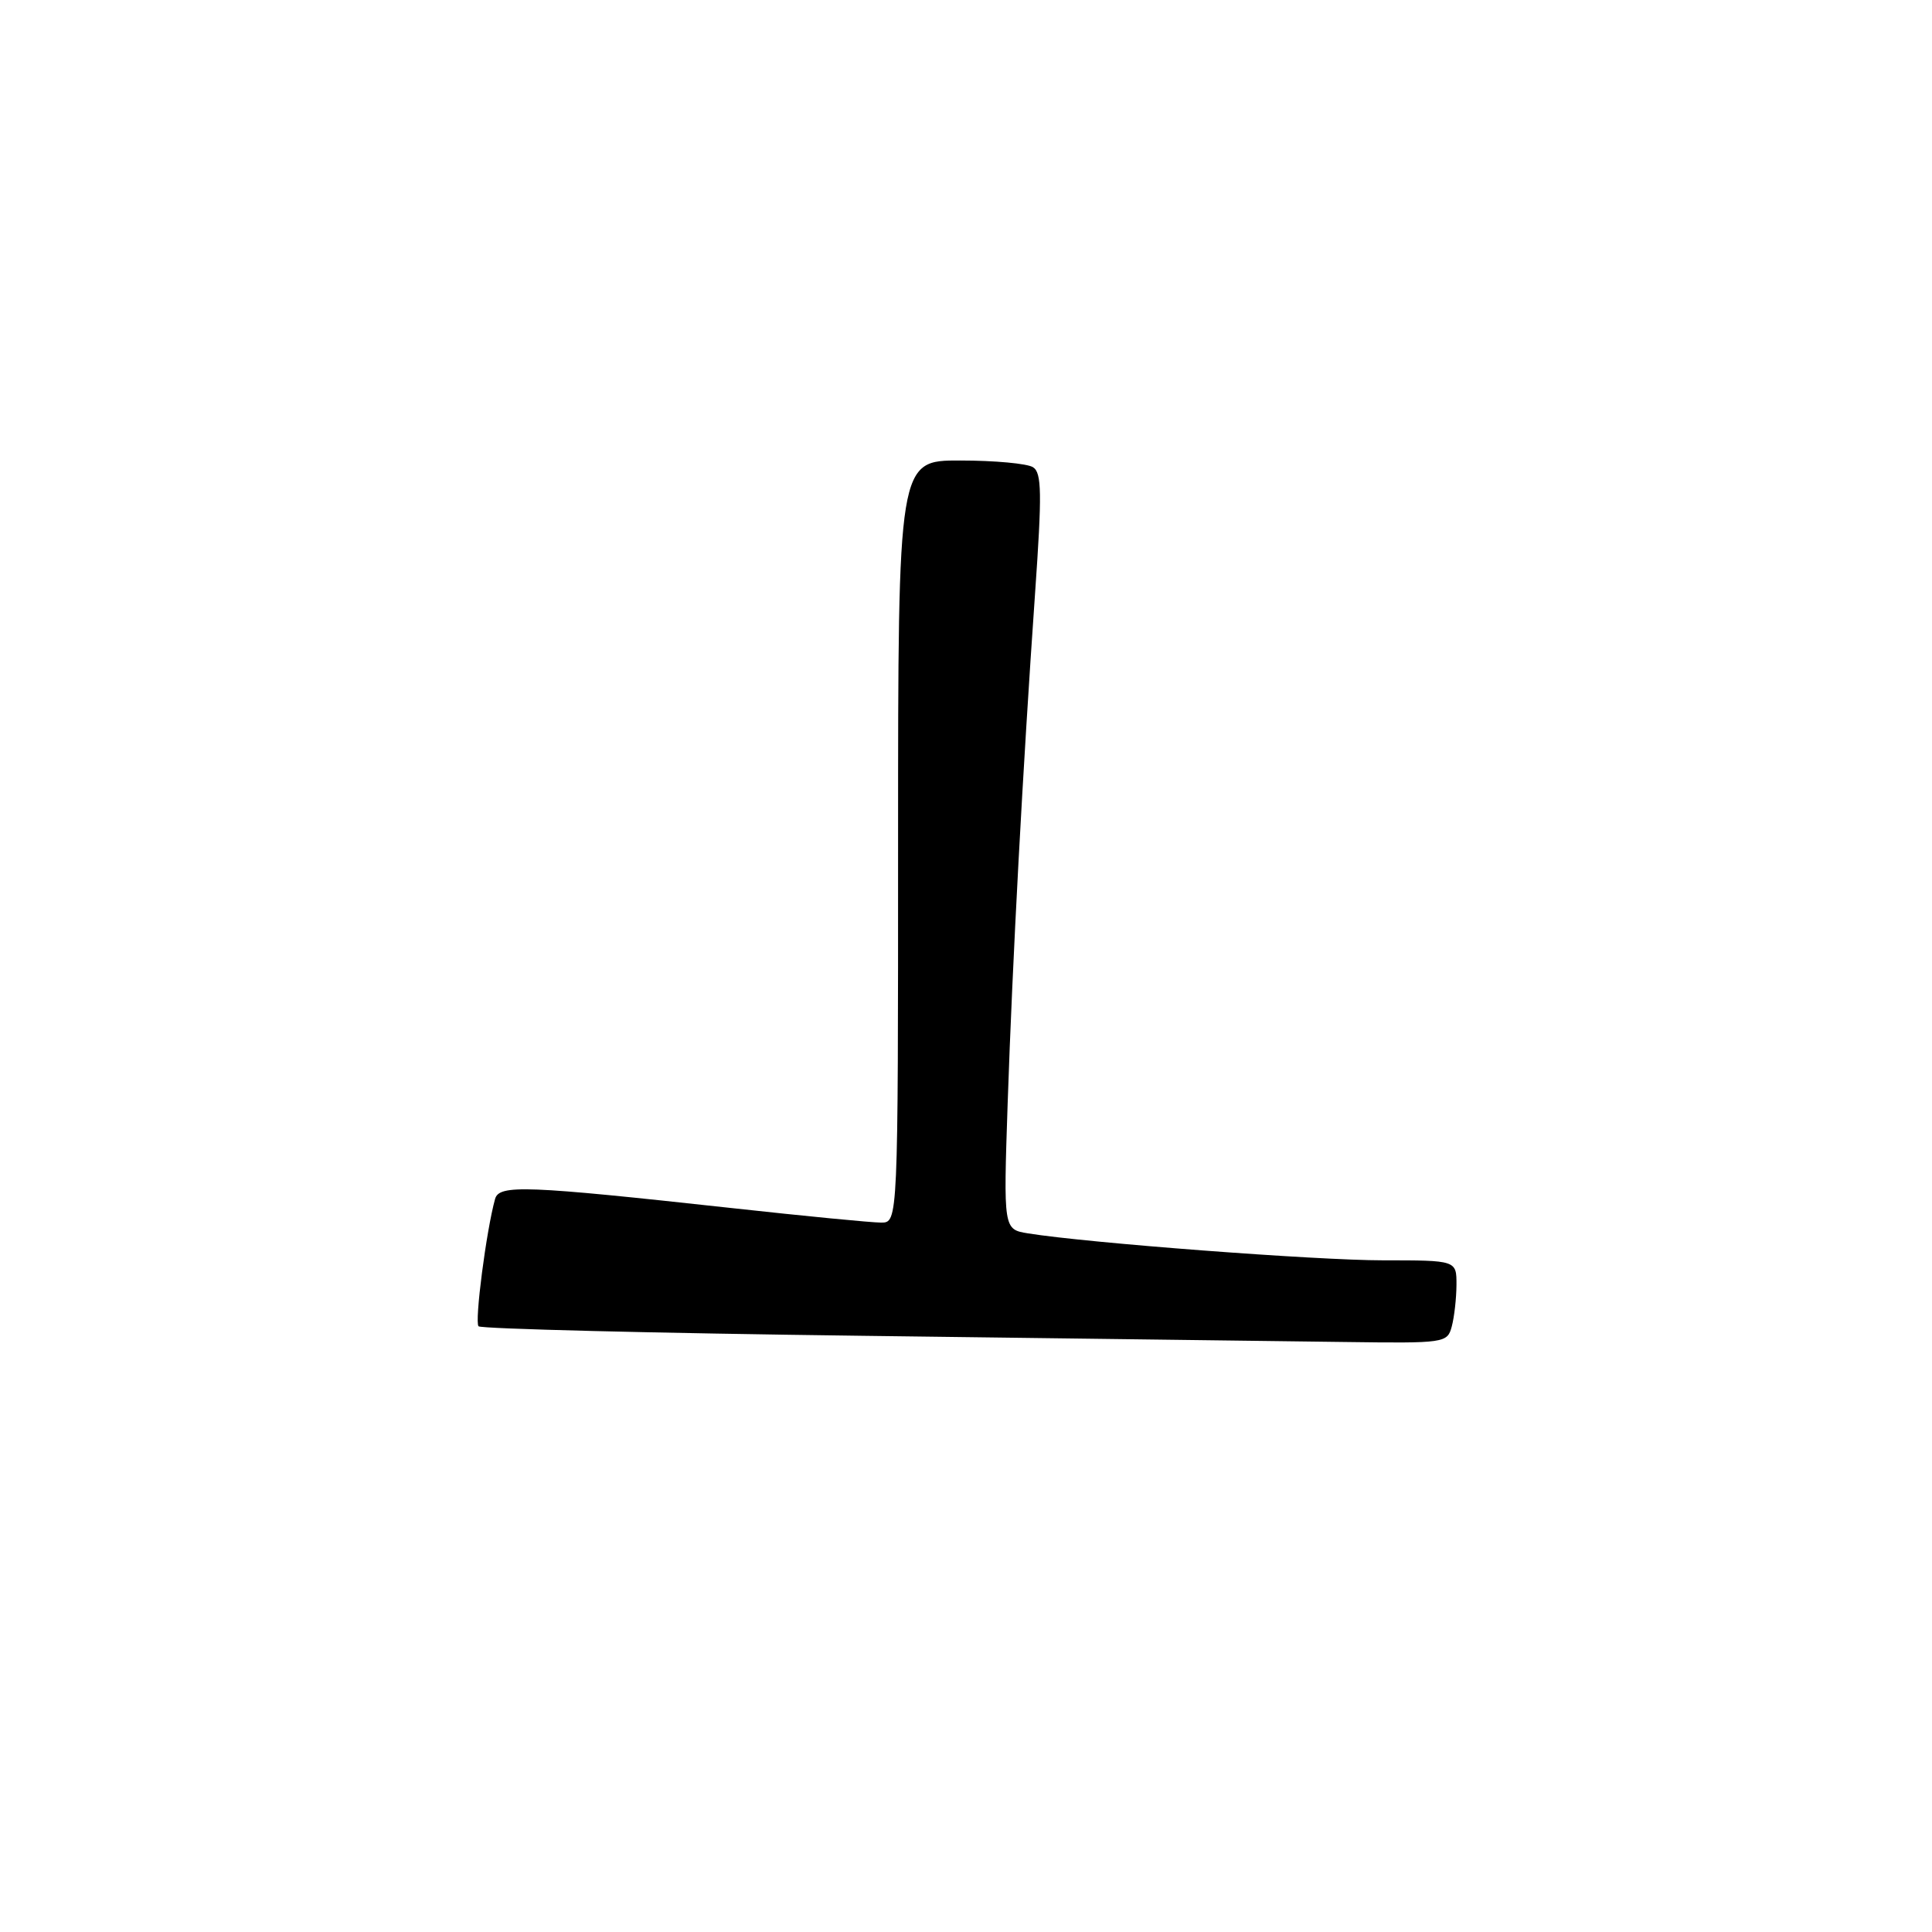 <?xml version="1.0" encoding="UTF-8" standalone="no"?>
<!DOCTYPE svg PUBLIC "-//W3C//DTD SVG 1.1//EN" "http://www.w3.org/Graphics/SVG/1.1/DTD/svg11.dtd" >
<svg xmlns="http://www.w3.org/2000/svg" xmlns:xlink="http://www.w3.org/1999/xlink" version="1.1" viewBox="0 0 256 256">
 <g >
 <path fill="currentColor"
d=" M 192.37 175.75 C 192.70 174.51 192.98 172.04 192.99 170.25 C 193.00 167.00 193.00 167.00 183.26 167.00 C 174.38 167.00 144.10 164.70 136.23 163.43 C 132.96 162.90 132.96 162.90 133.52 146.20 C 134.16 127.28 135.52 101.96 137.15 78.64 C 138.08 65.35 138.04 62.64 136.88 61.91 C 136.12 61.42 131.79 61.02 127.25 61.02 C 119.00 61.00 119.00 61.00 119.00 111.50 C 119.00 162.00 119.00 162.00 116.75 162.00 C 115.51 162.00 106.62 161.14 97.00 160.08 C 69.61 157.08 66.14 156.94 65.60 158.87 C 64.44 163.02 62.86 175.20 63.41 175.74 C 63.75 176.08 86.63 176.65 114.26 177.00 C 141.89 177.36 170.64 177.73 178.13 177.82 C 191.50 178.00 191.78 177.96 192.37 175.75 Z "/>
</g>
</svg>